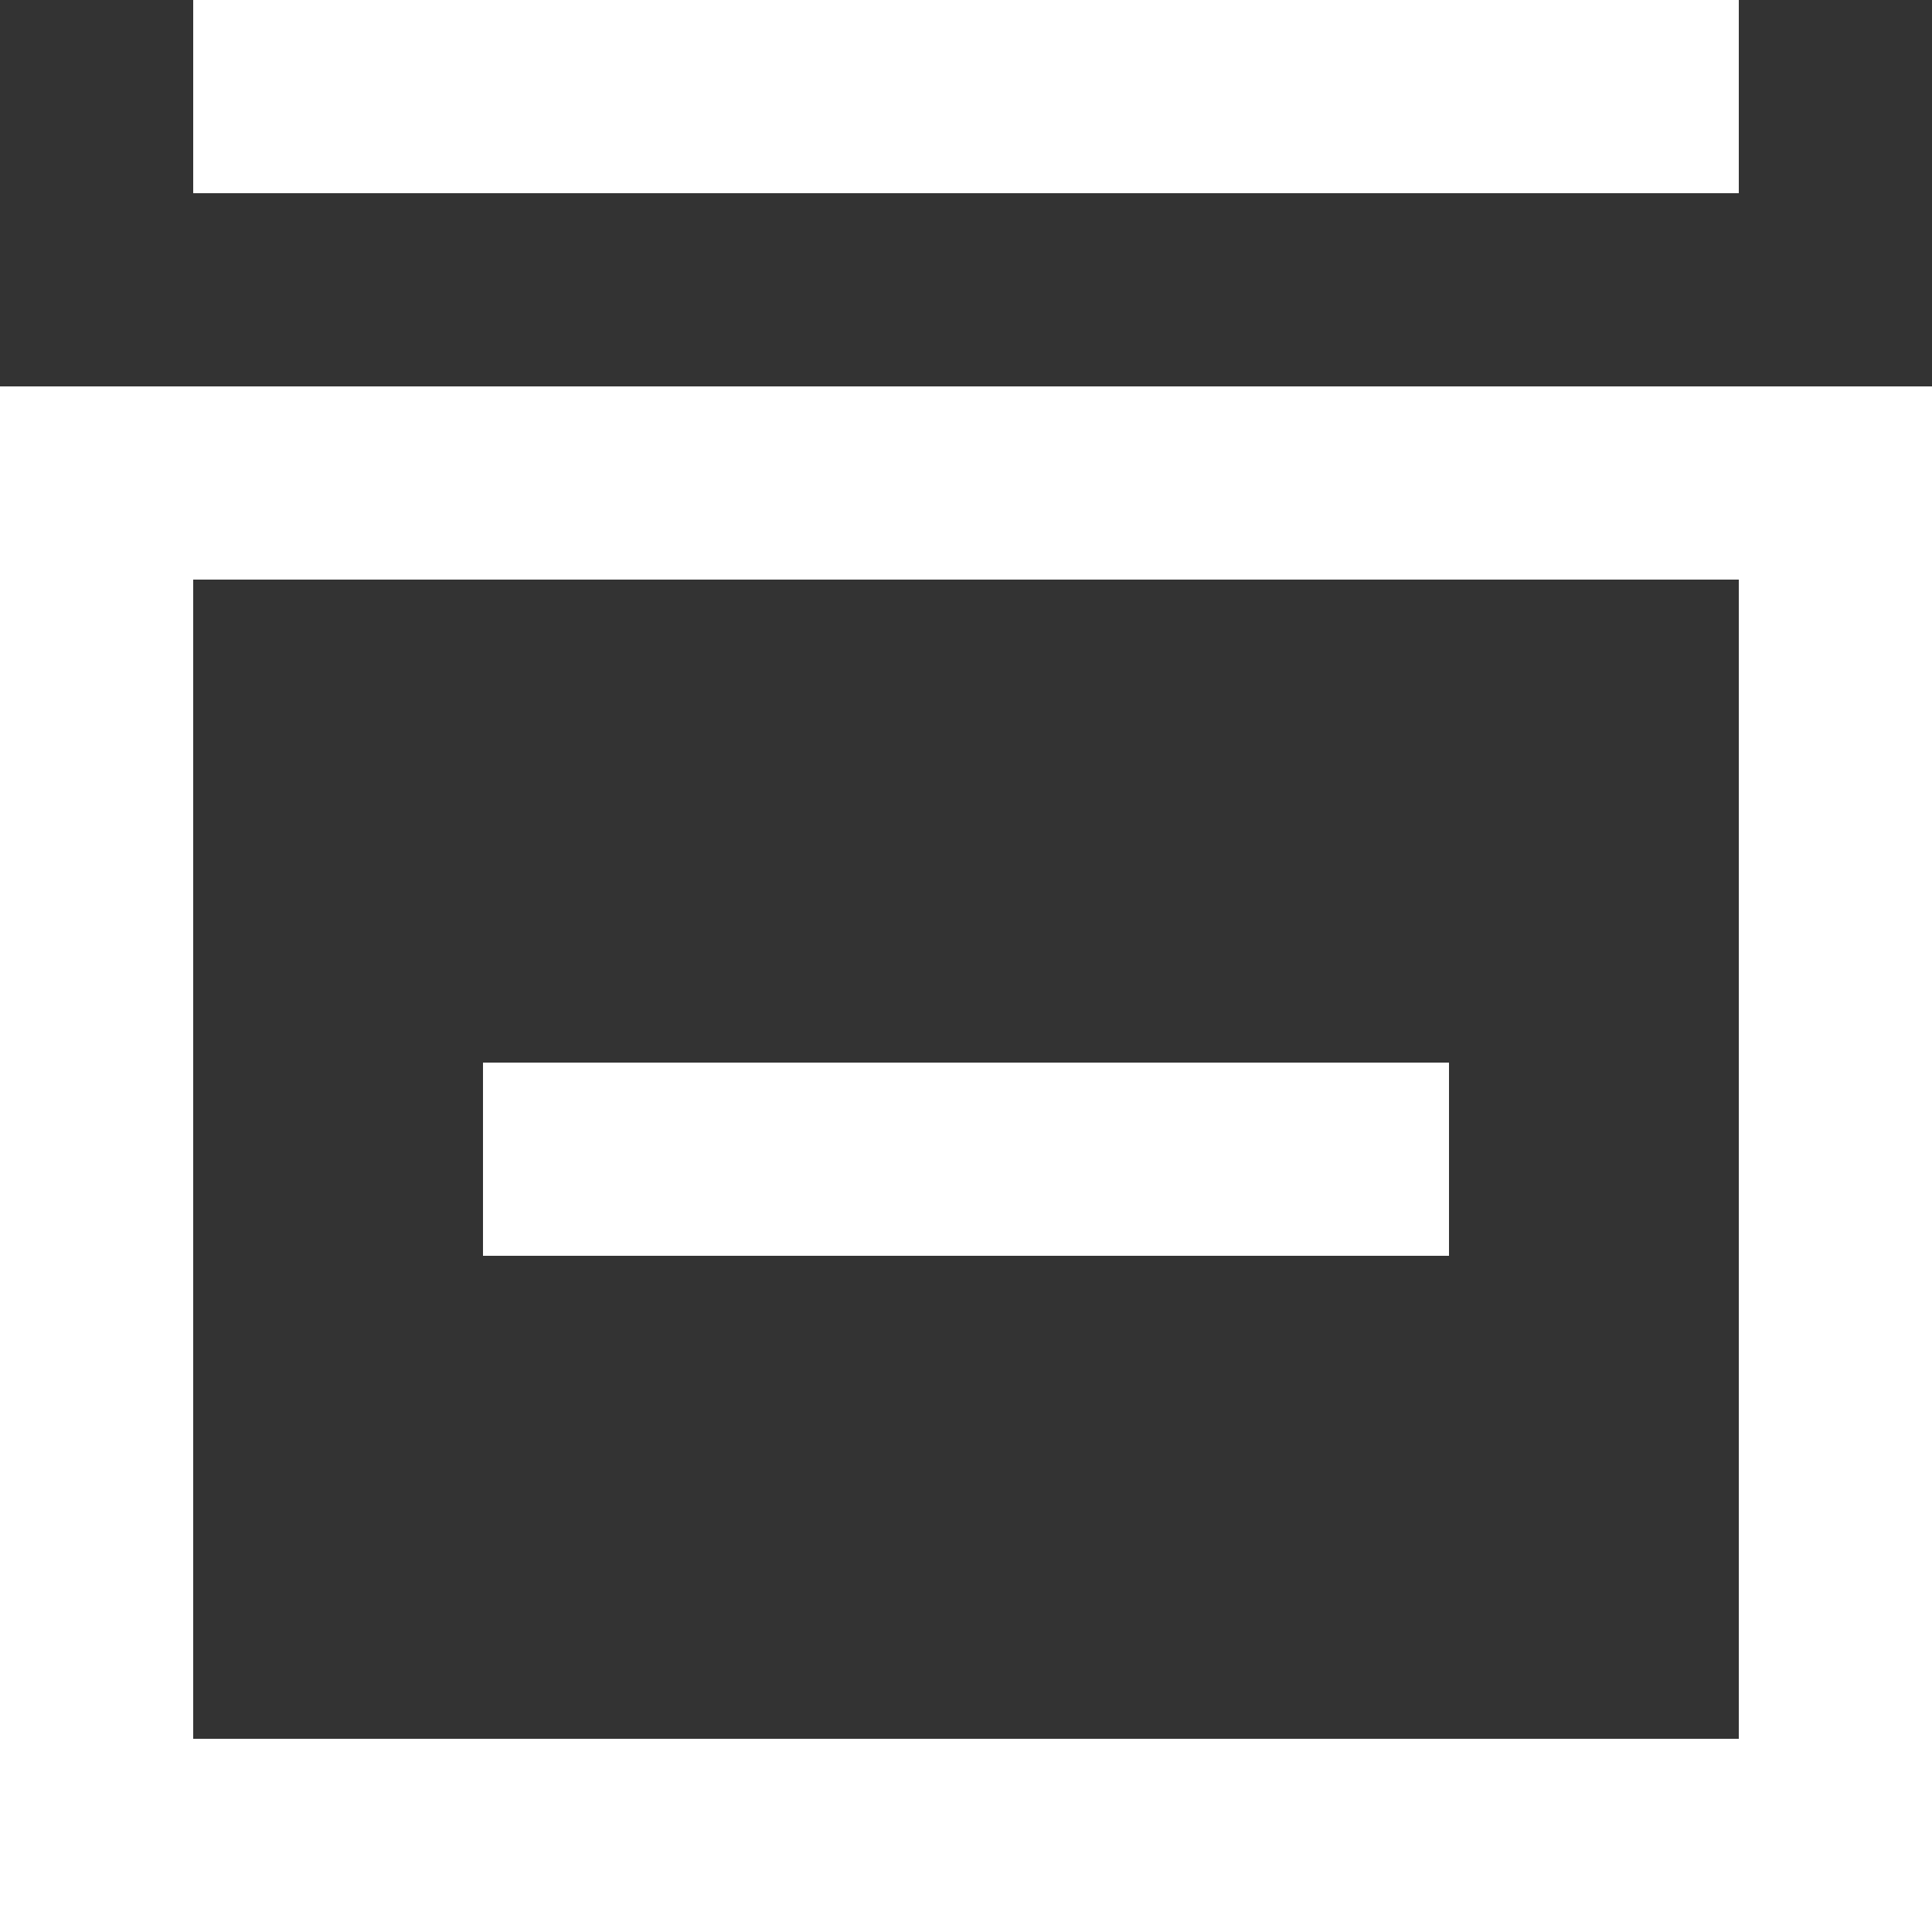 <?xml version="1.0" encoding="UTF-8" standalone="no"?>
<svg width="20px" height="20px" viewBox="0 0 20 20" version="1.1" xmlns="http://www.w3.org/2000/svg" xmlns:xlink="http://www.w3.org/1999/xlink">
    <rect x="0" y="0" width="20" height="20" fill="#333333" stroke="none"/>
    <!-- Generator: Sketch 3.8.1 (29687) - http://www.bohemiancoding.com/sketch -->
    <title>database_system [#1799]</title>
    <desc>Created with Sketch.</desc>
    <defs></defs>
    <g id="Page-1" stroke="none" stroke-width="1" fill="none" fill-rule="evenodd">
        <g id="Dribbble-Dark-Preview" transform="translate(-140, -1119)" fill="#FFFFFF">
            <g id="icons" transform="translate(56, 160)">
                <path d="M89,972 L99,972 L99,970 L89,970 L89,972 Z M86,961 L102,961 L102,959 L86,959 L86,961 Z M86,977 L102,977 L102,965 L86,965 L86,977 Z M84,979 L104,979 L104,963 L84,963 L84,979 Z" id="database_system-[#1799]"></path>
            </g>
        </g>
    </g>
</svg>